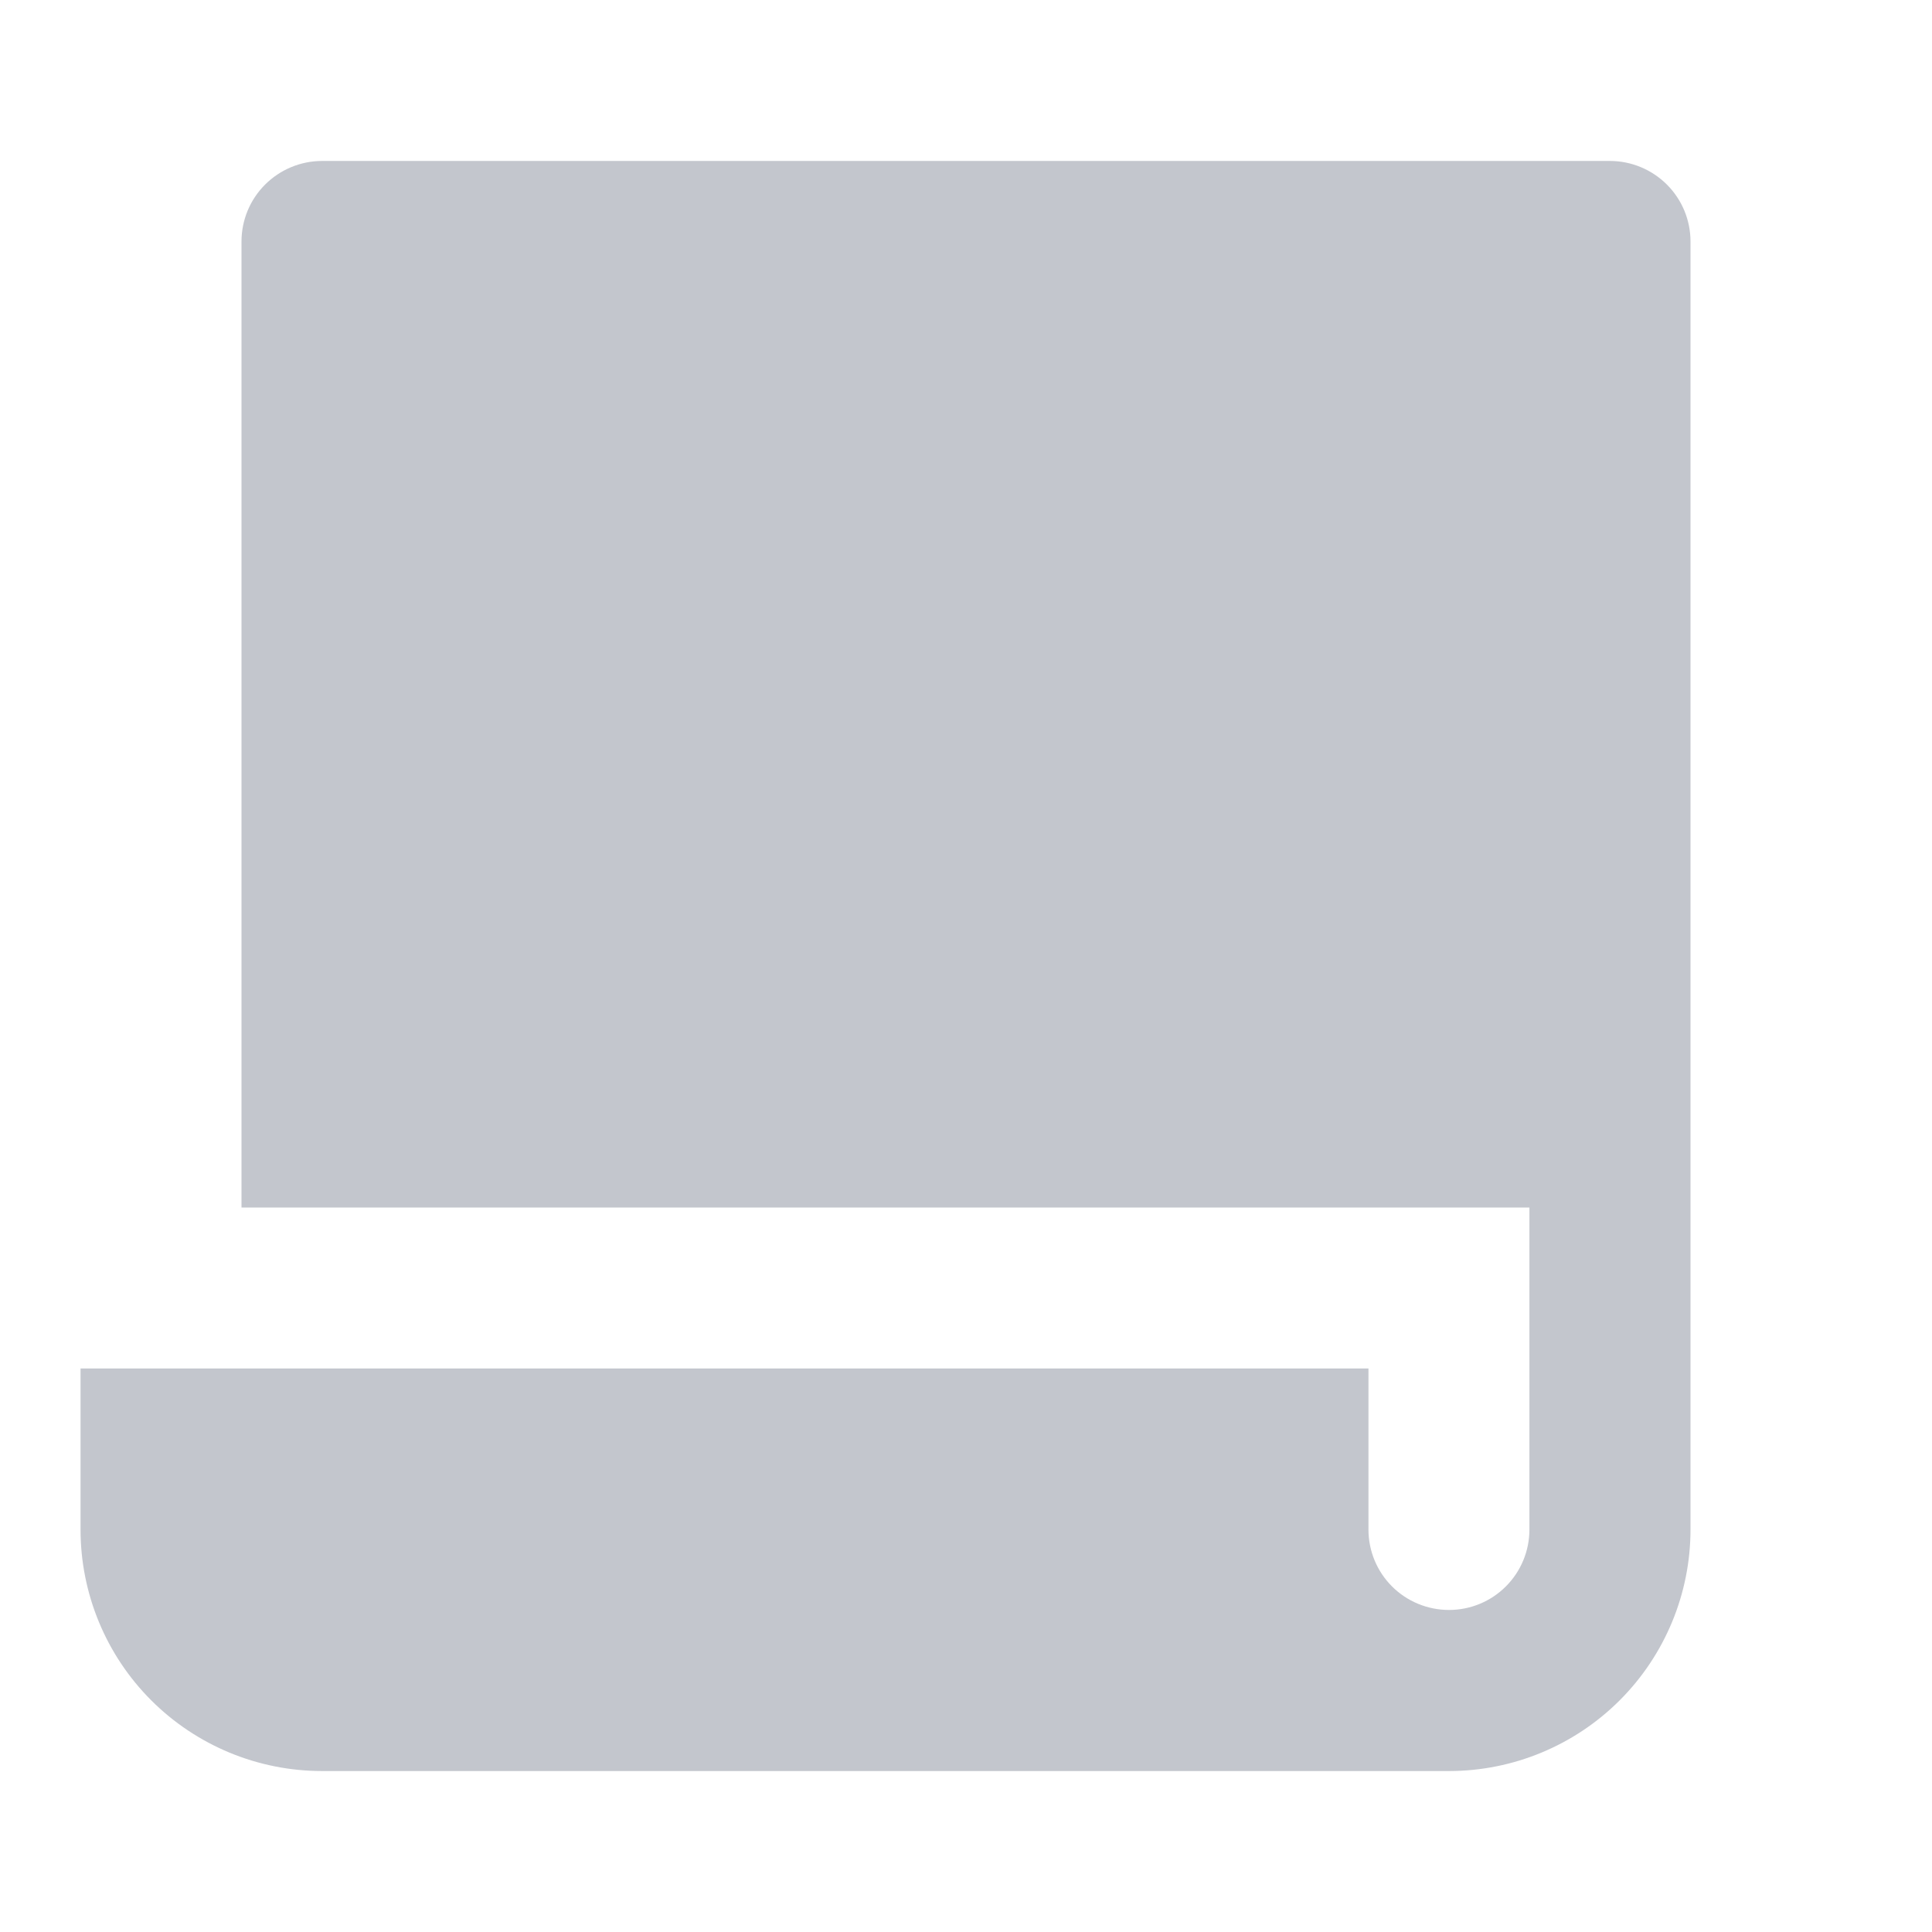<!-- 所属路径: /Users/liyu/work/actionsky/dms-ui/dms-ui/packages/sqle/src/icon/Scan.tsx -->
<svg viewBox="0 0 16 16" xmlns="http://www.w3.org/2000/svg">
  <path
    d="M2 10V2C2 1.823 2.07 1.654 2.195 1.529C2.32 1.404 2.49 1.333 2.667 1.333H13.333C13.51 1.333 13.68 1.404 13.805 1.529C13.93 1.654 14 1.823 14 2V12.667C14 13.197 13.789 13.706 13.414 14.081C13.039 14.456 12.53 14.667 12 14.667H2.667C2.136 14.667 1.627 14.456 1.252 14.081C0.877 13.706 0.667 13.197 0.667 12.667V11.333H11.333V12.667C11.333 12.844 11.403 13.013 11.528 13.138C11.653 13.263 11.823 13.333 12 13.333C12.177 13.333 12.346 13.263 12.471 13.138C12.596 13.013 12.666 12.844 12.666 12.667V10H2Z" fill="#C3C6CD" />
</svg>